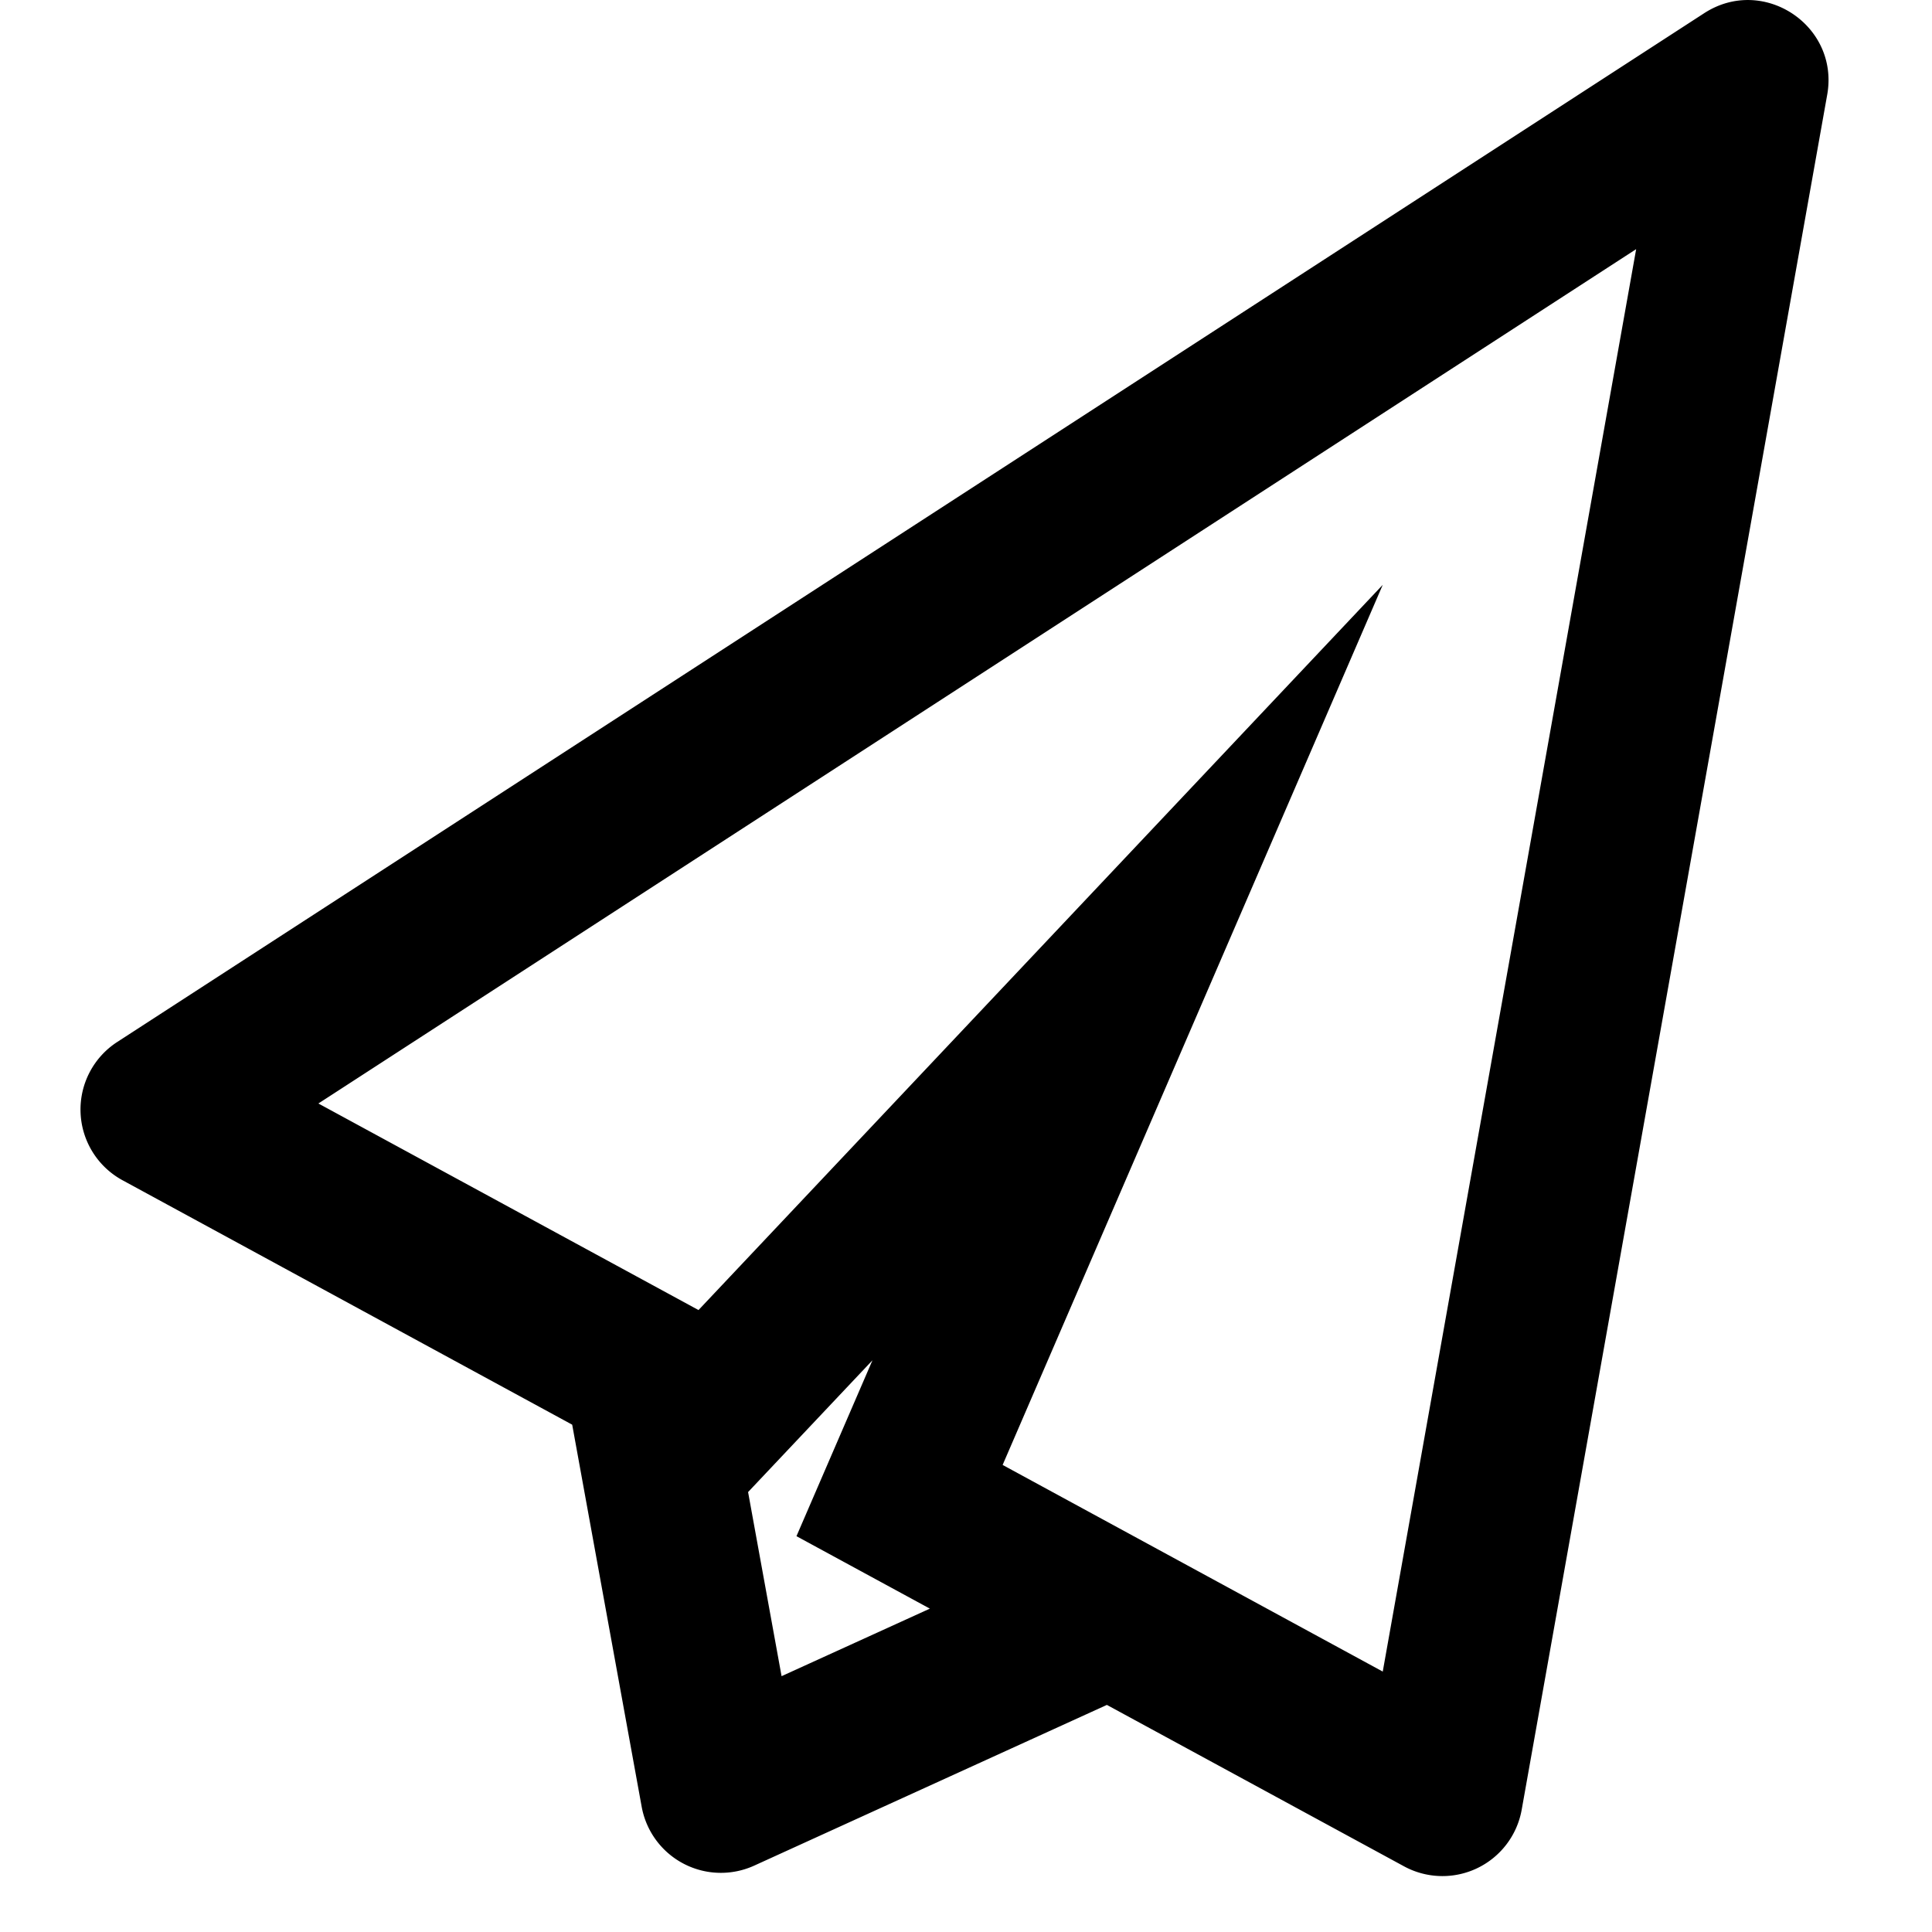 <svg width="24" height="24" viewBox="0 0 24 24" xmlns="http://www.w3.org/2000/svg"><path fill-rule="evenodd" clip-rule="evenodd" d="M22.698 1.178c.154-.86-.794-1.49-1.528-1.014L1.456 12.944a1 1 0 0 0 .067 1.718l5.585 3.036.863 4.745a1 1 0 0 0 1.399.732l4.38-1.996 3.691 2.005a1 1 0 0 0 1.462-.703l3.795-21.303ZM11.551 19.983l-1.657-.9.944-2.185-1.545 1.637.416 2.287 1.842-.839Zm.904-1.785 4.722-10.933-8.5 9.009-4.722-2.566 16.37-10.613-3.148 17.67-4.722-2.567Z"/></svg>